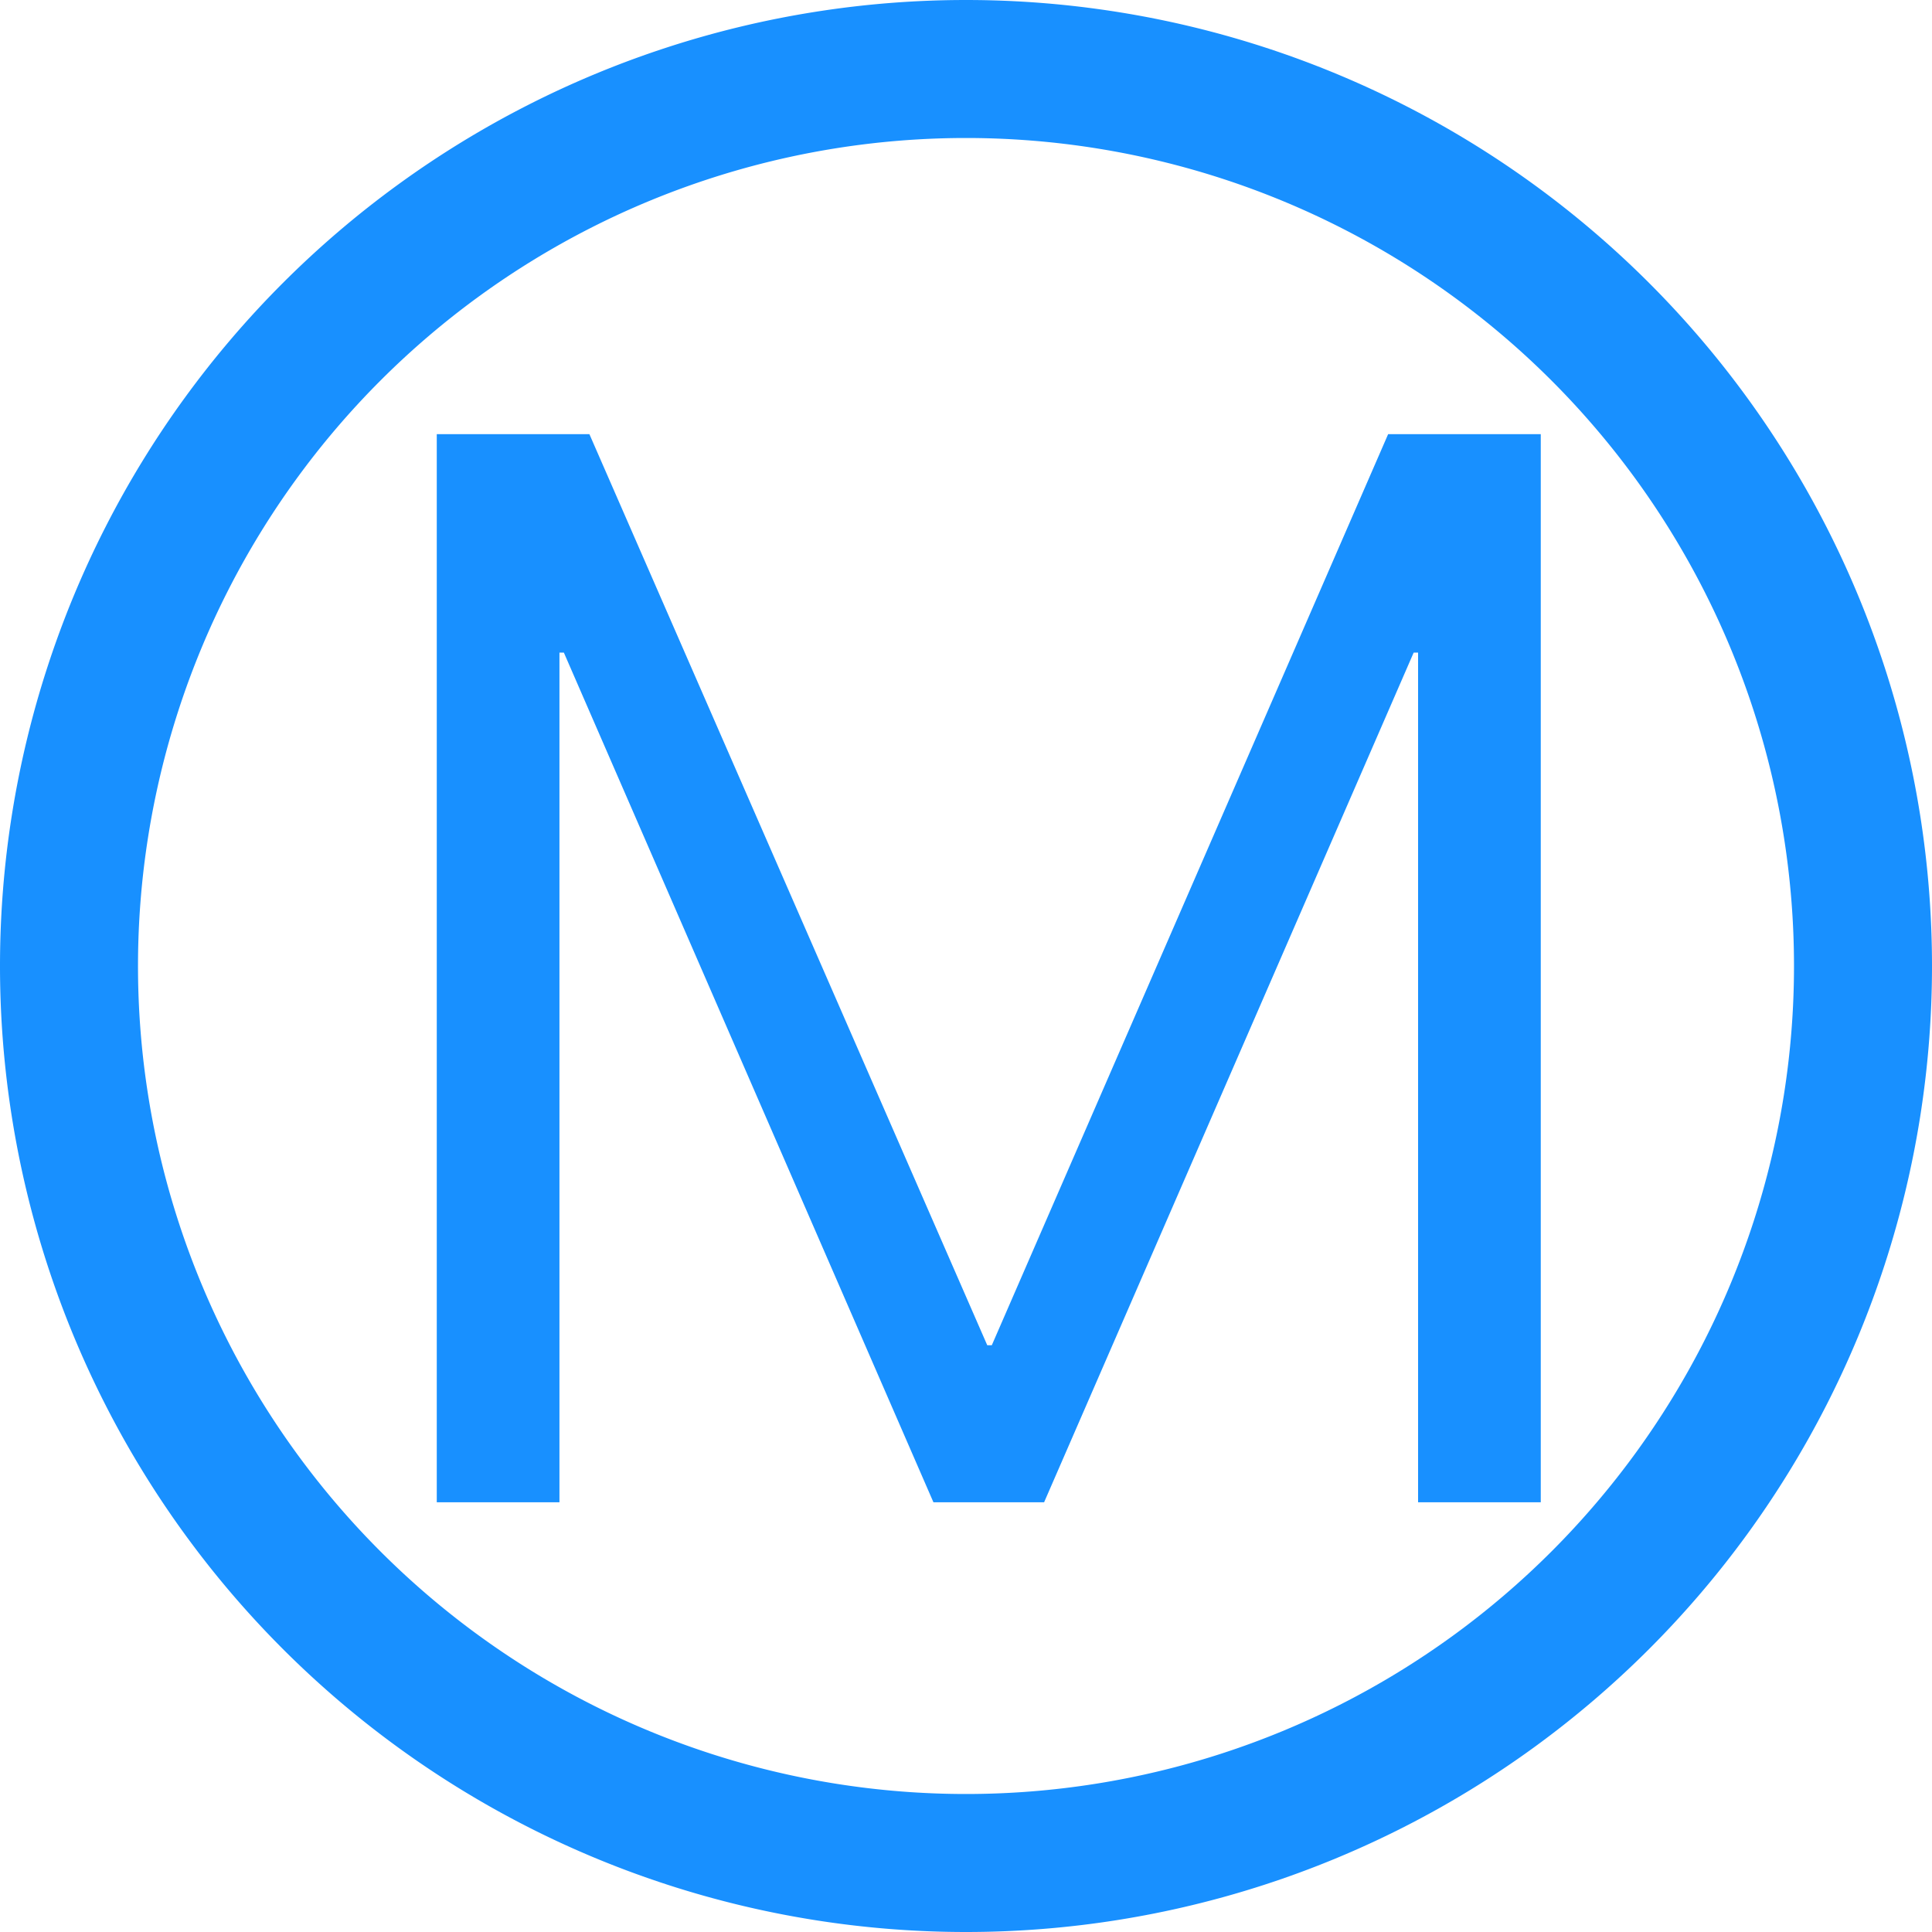 <?xml version="1.0" standalone="no"?><!DOCTYPE svg PUBLIC "-//W3C//DTD SVG 1.1//EN" "http://www.w3.org/Graphics/SVG/1.1/DTD/svg11.dtd"><svg t="1562845966759" class="icon" viewBox="0 0 1024 1024" version="1.1" xmlns="http://www.w3.org/2000/svg" p-id="7895" xmlns:xlink="http://www.w3.org/1999/xlink" width="14" height="14"><defs><style type="text/css"></style></defs><path d="M512 0a512 512 0 1 1 0 1024A512 512 0 0 1 512 0z m0 73.143a438.857 438.857 0 1 0 0 877.714A438.857 438.857 0 0 0 512 73.143zM231.497 230.107h80.896l210.871 482.889h2.414l210.066-482.889h80.896v566.126h-65.024V345.893h-2.341l-195.877 450.341h-58.661L298.862 345.893h-2.341v450.341h-65.024v-566.126z" fill="#1890FF" p-id="7896"></path></svg>